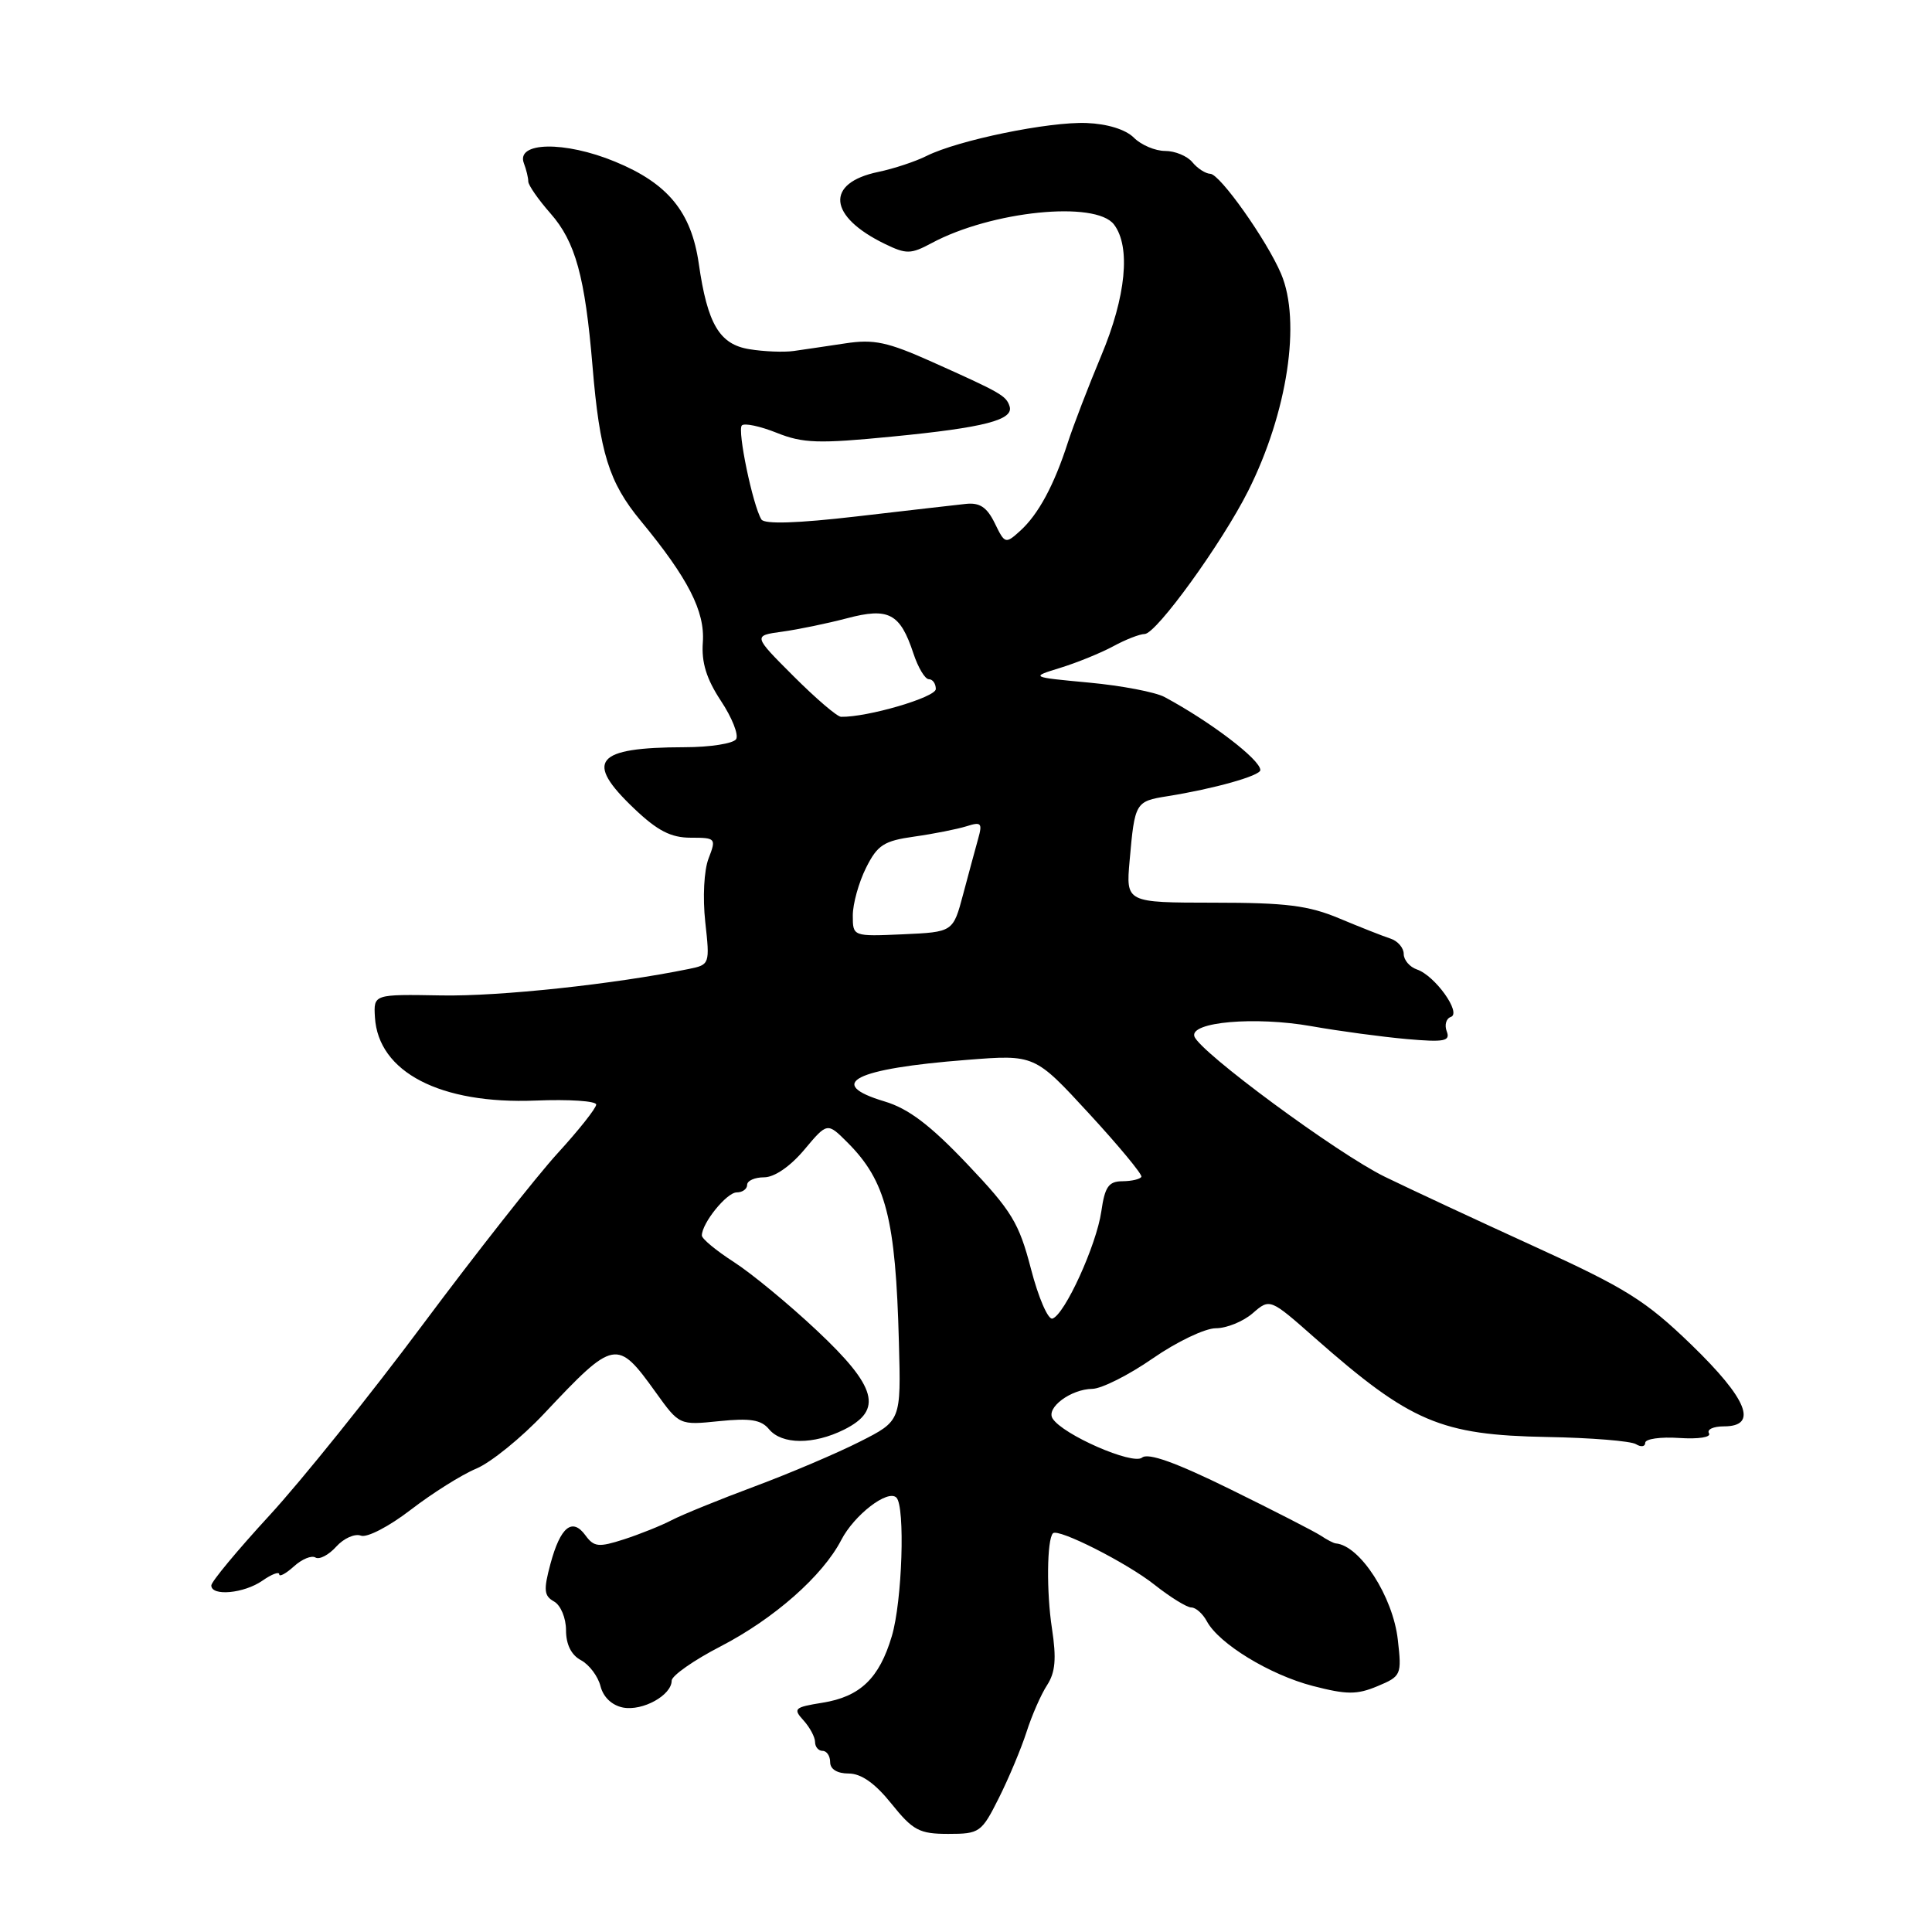 <?xml version="1.0" encoding="UTF-8" standalone="no"?>
<!DOCTYPE svg PUBLIC "-//W3C//DTD SVG 1.1//EN" "http://www.w3.org/Graphics/SVG/1.1/DTD/svg11.dtd" >
<svg xmlns="http://www.w3.org/2000/svg" xmlns:xlink="http://www.w3.org/1999/xlink" version="1.1" viewBox="0 0 256 256">
 <g >
 <path fill="currentColor"
d=" M 132.35 238.25 C 133.66 235.64 135.31 231.70 136.02 229.50 C 136.72 227.30 137.95 224.50 138.75 223.28 C 139.84 221.59 140.00 219.78 139.39 215.78 C 138.65 210.98 138.72 204.00 139.52 203.17 C 140.19 202.46 149.33 207.09 152.97 209.98 C 155.07 211.64 157.27 213.00 157.86 213.00 C 158.45 213.00 159.37 213.82 159.91 214.82 C 161.50 217.80 168.25 221.92 173.96 223.40 C 178.45 224.56 179.79 224.57 182.52 223.43 C 185.67 222.11 185.75 221.93 185.22 217.29 C 184.58 211.56 180.21 204.78 177.00 204.51 C 176.72 204.49 175.83 204.03 175.01 203.48 C 174.19 202.94 168.79 200.17 163.01 197.33 C 155.81 193.79 152.14 192.47 151.33 193.14 C 150.10 194.16 140.79 190.09 139.47 187.95 C 138.59 186.53 141.89 184.07 144.74 184.03 C 145.97 184.01 149.57 182.20 152.74 180.00 C 155.91 177.80 159.67 176.00 161.10 176.00 C 162.53 176.00 164.72 175.11 165.98 174.02 C 168.27 172.03 168.27 172.03 174.21 177.27 C 186.90 188.45 190.90 190.15 205.02 190.41 C 210.80 190.51 216.09 190.94 216.77 191.36 C 217.45 191.78 218.00 191.69 218.00 191.18 C 218.00 190.66 220.03 190.37 222.51 190.54 C 225.08 190.71 226.77 190.44 226.45 189.92 C 226.14 189.41 227.03 189.00 228.44 189.00 C 233.01 189.00 231.56 185.39 224.10 178.17 C 218.08 172.35 215.44 170.69 203.35 165.18 C 195.73 161.70 186.80 157.54 183.50 155.93 C 177.23 152.87 158.91 139.36 158.26 137.32 C 157.65 135.41 166.30 134.66 173.74 135.97 C 177.46 136.63 183.15 137.39 186.39 137.68 C 191.40 138.12 192.20 137.96 191.70 136.66 C 191.38 135.82 191.62 134.96 192.24 134.75 C 193.71 134.26 190.15 129.27 187.75 128.46 C 186.79 128.13 186.00 127.21 186.00 126.40 C 186.00 125.60 185.21 124.68 184.25 124.37 C 183.29 124.06 180.25 122.86 177.50 121.71 C 173.39 119.98 170.43 119.61 160.84 119.61 C 149.19 119.60 149.19 119.60 149.68 114.05 C 150.36 106.32 150.44 106.18 154.70 105.50 C 160.85 104.52 167.00 102.79 167.00 102.04 C 167.00 100.66 160.43 95.65 154.31 92.36 C 153.11 91.71 148.61 90.85 144.31 90.45 C 136.51 89.72 136.51 89.72 140.50 88.49 C 142.70 87.81 145.85 86.53 147.50 85.64 C 149.15 84.74 151.03 84.01 151.67 84.01 C 153.21 84.00 161.92 71.96 165.40 65.03 C 170.60 54.65 172.43 42.59 169.75 36.28 C 167.86 31.83 161.65 23.06 160.37 23.03 C 159.75 23.01 158.68 22.33 158.00 21.50 C 157.32 20.67 155.69 20.00 154.38 20.00 C 153.07 20.00 151.21 19.21 150.24 18.24 C 149.16 17.16 146.74 16.41 143.99 16.30 C 138.99 16.10 126.97 18.57 122.78 20.66 C 121.29 21.41 118.40 22.36 116.38 22.78 C 109.31 24.25 109.73 28.68 117.27 32.33 C 120.09 33.70 120.69 33.69 123.45 32.21 C 131.36 27.96 145.18 26.55 147.61 29.75 C 149.85 32.70 149.21 39.30 145.91 47.15 C 144.22 51.19 142.23 56.37 141.49 58.65 C 139.67 64.30 137.59 68.15 135.19 70.33 C 133.23 72.10 133.15 72.08 131.81 69.32 C 130.77 67.20 129.82 66.57 127.97 66.77 C 126.61 66.92 120.10 67.66 113.50 68.43 C 105.66 69.34 101.29 69.48 100.89 68.83 C 99.75 66.98 97.67 56.99 98.30 56.37 C 98.64 56.03 100.72 56.47 102.92 57.35 C 106.39 58.74 108.45 58.81 118.21 57.85 C 130.45 56.66 134.38 55.64 133.77 53.82 C 133.31 52.43 132.64 52.04 123.50 47.95 C 117.61 45.31 115.79 44.92 112.00 45.50 C 109.53 45.87 106.45 46.33 105.16 46.51 C 103.87 46.69 101.23 46.59 99.29 46.27 C 95.33 45.63 93.74 42.94 92.59 34.92 C 91.60 28.08 88.50 24.30 81.50 21.42 C 74.82 18.66 68.32 18.78 69.42 21.64 C 69.74 22.48 70.00 23.56 70.00 24.05 C 70.00 24.53 71.33 26.45 72.96 28.30 C 76.25 32.05 77.52 36.66 78.51 48.50 C 79.46 59.98 80.69 63.92 84.89 69.00 C 91.18 76.62 93.42 81.00 93.13 85.10 C 92.93 87.78 93.61 89.96 95.52 92.86 C 96.99 95.07 97.90 97.36 97.54 97.94 C 97.18 98.52 94.10 99.01 90.69 99.01 C 78.84 99.04 77.38 100.82 84.04 107.15 C 87.12 110.08 88.90 111.00 91.52 111.00 C 94.85 111.00 94.92 111.08 93.89 113.75 C 93.28 115.32 93.10 118.93 93.45 122.16 C 94.07 127.75 94.04 127.83 91.29 128.39 C 81.42 130.41 66.19 132.04 58.50 131.90 C 49.50 131.74 49.50 131.74 49.68 134.78 C 50.11 142.07 58.35 146.34 70.99 145.83 C 75.40 145.65 79.00 145.89 79.00 146.36 C 79.00 146.83 76.70 149.74 73.88 152.82 C 71.07 155.90 63.05 166.09 56.06 175.46 C 49.08 184.83 39.90 196.25 35.68 200.83 C 31.46 205.42 28.00 209.58 28.00 210.08 C 28.00 211.55 32.35 211.14 34.78 209.44 C 36.00 208.59 37.00 208.21 37.00 208.60 C 37.00 208.99 37.87 208.52 38.94 207.56 C 40.00 206.59 41.29 206.06 41.80 206.38 C 42.31 206.69 43.55 206.05 44.55 204.94 C 45.55 203.83 47.02 203.18 47.82 203.48 C 48.62 203.79 51.55 202.27 54.43 200.05 C 57.28 197.86 61.18 195.40 63.11 194.60 C 65.04 193.79 69.09 190.51 72.09 187.32 C 81.40 177.42 81.76 177.35 86.88 184.48 C 90.02 188.85 90.02 188.85 95.29 188.31 C 99.40 187.89 100.86 188.12 101.90 189.38 C 103.60 191.43 107.79 191.45 111.85 189.43 C 117.03 186.84 116.19 183.76 108.25 176.31 C 104.54 172.82 99.59 168.74 97.25 167.23 C 94.92 165.73 93.00 164.15 93.00 163.71 C 93.00 162.08 96.29 158.00 97.62 158.00 C 98.38 158.00 99.00 157.55 99.00 157.00 C 99.00 156.45 100.01 156.00 101.25 156.00 C 102.61 156.00 104.71 154.56 106.56 152.36 C 109.62 148.71 109.62 148.71 112.29 151.38 C 117.40 156.49 118.68 161.47 119.11 177.89 C 119.39 188.27 119.39 188.27 113.93 191.03 C 110.93 192.55 104.66 195.22 99.99 196.96 C 95.32 198.70 90.38 200.71 89.00 201.43 C 87.62 202.15 84.78 203.29 82.68 203.97 C 79.33 205.05 78.71 204.99 77.58 203.45 C 75.83 201.04 74.26 202.31 72.94 207.21 C 72.00 210.70 72.08 211.46 73.42 212.21 C 74.30 212.71 75.00 214.40 75.00 216.01 C 75.00 217.90 75.70 219.31 76.99 219.99 C 78.08 220.58 79.24 222.12 79.57 223.43 C 79.94 224.89 81.09 225.97 82.56 226.26 C 85.16 226.75 89.00 224.63 89.00 222.69 C 89.01 222.04 91.92 219.99 95.49 218.15 C 102.58 214.48 109.01 208.81 111.47 204.06 C 113.19 200.73 117.64 197.31 118.78 198.44 C 119.96 199.63 119.55 212.19 118.17 216.80 C 116.51 222.39 113.98 224.82 108.98 225.62 C 105.25 226.22 105.05 226.40 106.47 227.96 C 107.31 228.89 108.00 230.18 108.00 230.83 C 108.00 231.47 108.45 232.00 109.00 232.00 C 109.55 232.00 110.00 232.68 110.00 233.50 C 110.00 234.43 110.94 235.00 112.45 235.00 C 114.11 235.00 115.95 236.29 118.12 239.00 C 120.97 242.55 121.82 243.00 125.65 243.00 C 129.80 243.00 130.06 242.82 132.35 238.25 Z  M 136.61 168.14 C 135.02 162.03 134.07 160.46 128.16 154.24 C 123.26 149.08 120.37 146.89 117.22 145.95 C 109.30 143.58 113.20 141.60 128.11 140.44 C 137.10 139.73 137.10 139.73 144.30 147.55 C 148.26 151.85 151.38 155.62 151.24 155.93 C 151.09 156.24 149.97 156.51 148.74 156.52 C 146.90 156.53 146.40 157.24 145.93 160.52 C 145.29 164.98 141.07 174.23 139.45 174.72 C 138.87 174.89 137.59 171.93 136.61 168.14 Z  M 113.00 121.30 C 113.00 119.76 113.79 116.93 114.75 115.00 C 116.27 111.96 117.11 111.42 121.16 110.85 C 123.72 110.49 126.82 109.87 128.05 109.49 C 130.02 108.86 130.20 109.05 129.61 111.14 C 129.25 112.44 128.35 115.75 127.62 118.50 C 126.29 123.50 126.29 123.50 119.64 123.80 C 113.00 124.09 113.00 124.09 113.00 121.30 Z  M 105.14 89.59 C 99.78 84.23 99.78 84.23 103.64 83.70 C 105.76 83.41 109.62 82.61 112.21 81.93 C 117.76 80.46 119.27 81.26 121.03 86.58 C 121.65 88.46 122.57 90.00 123.08 90.00 C 123.58 90.00 124.00 90.58 124.00 91.30 C 124.00 92.40 114.90 95.06 111.44 94.98 C 110.92 94.97 108.09 92.54 105.14 89.59 Z "/>
</g>
</svg>
